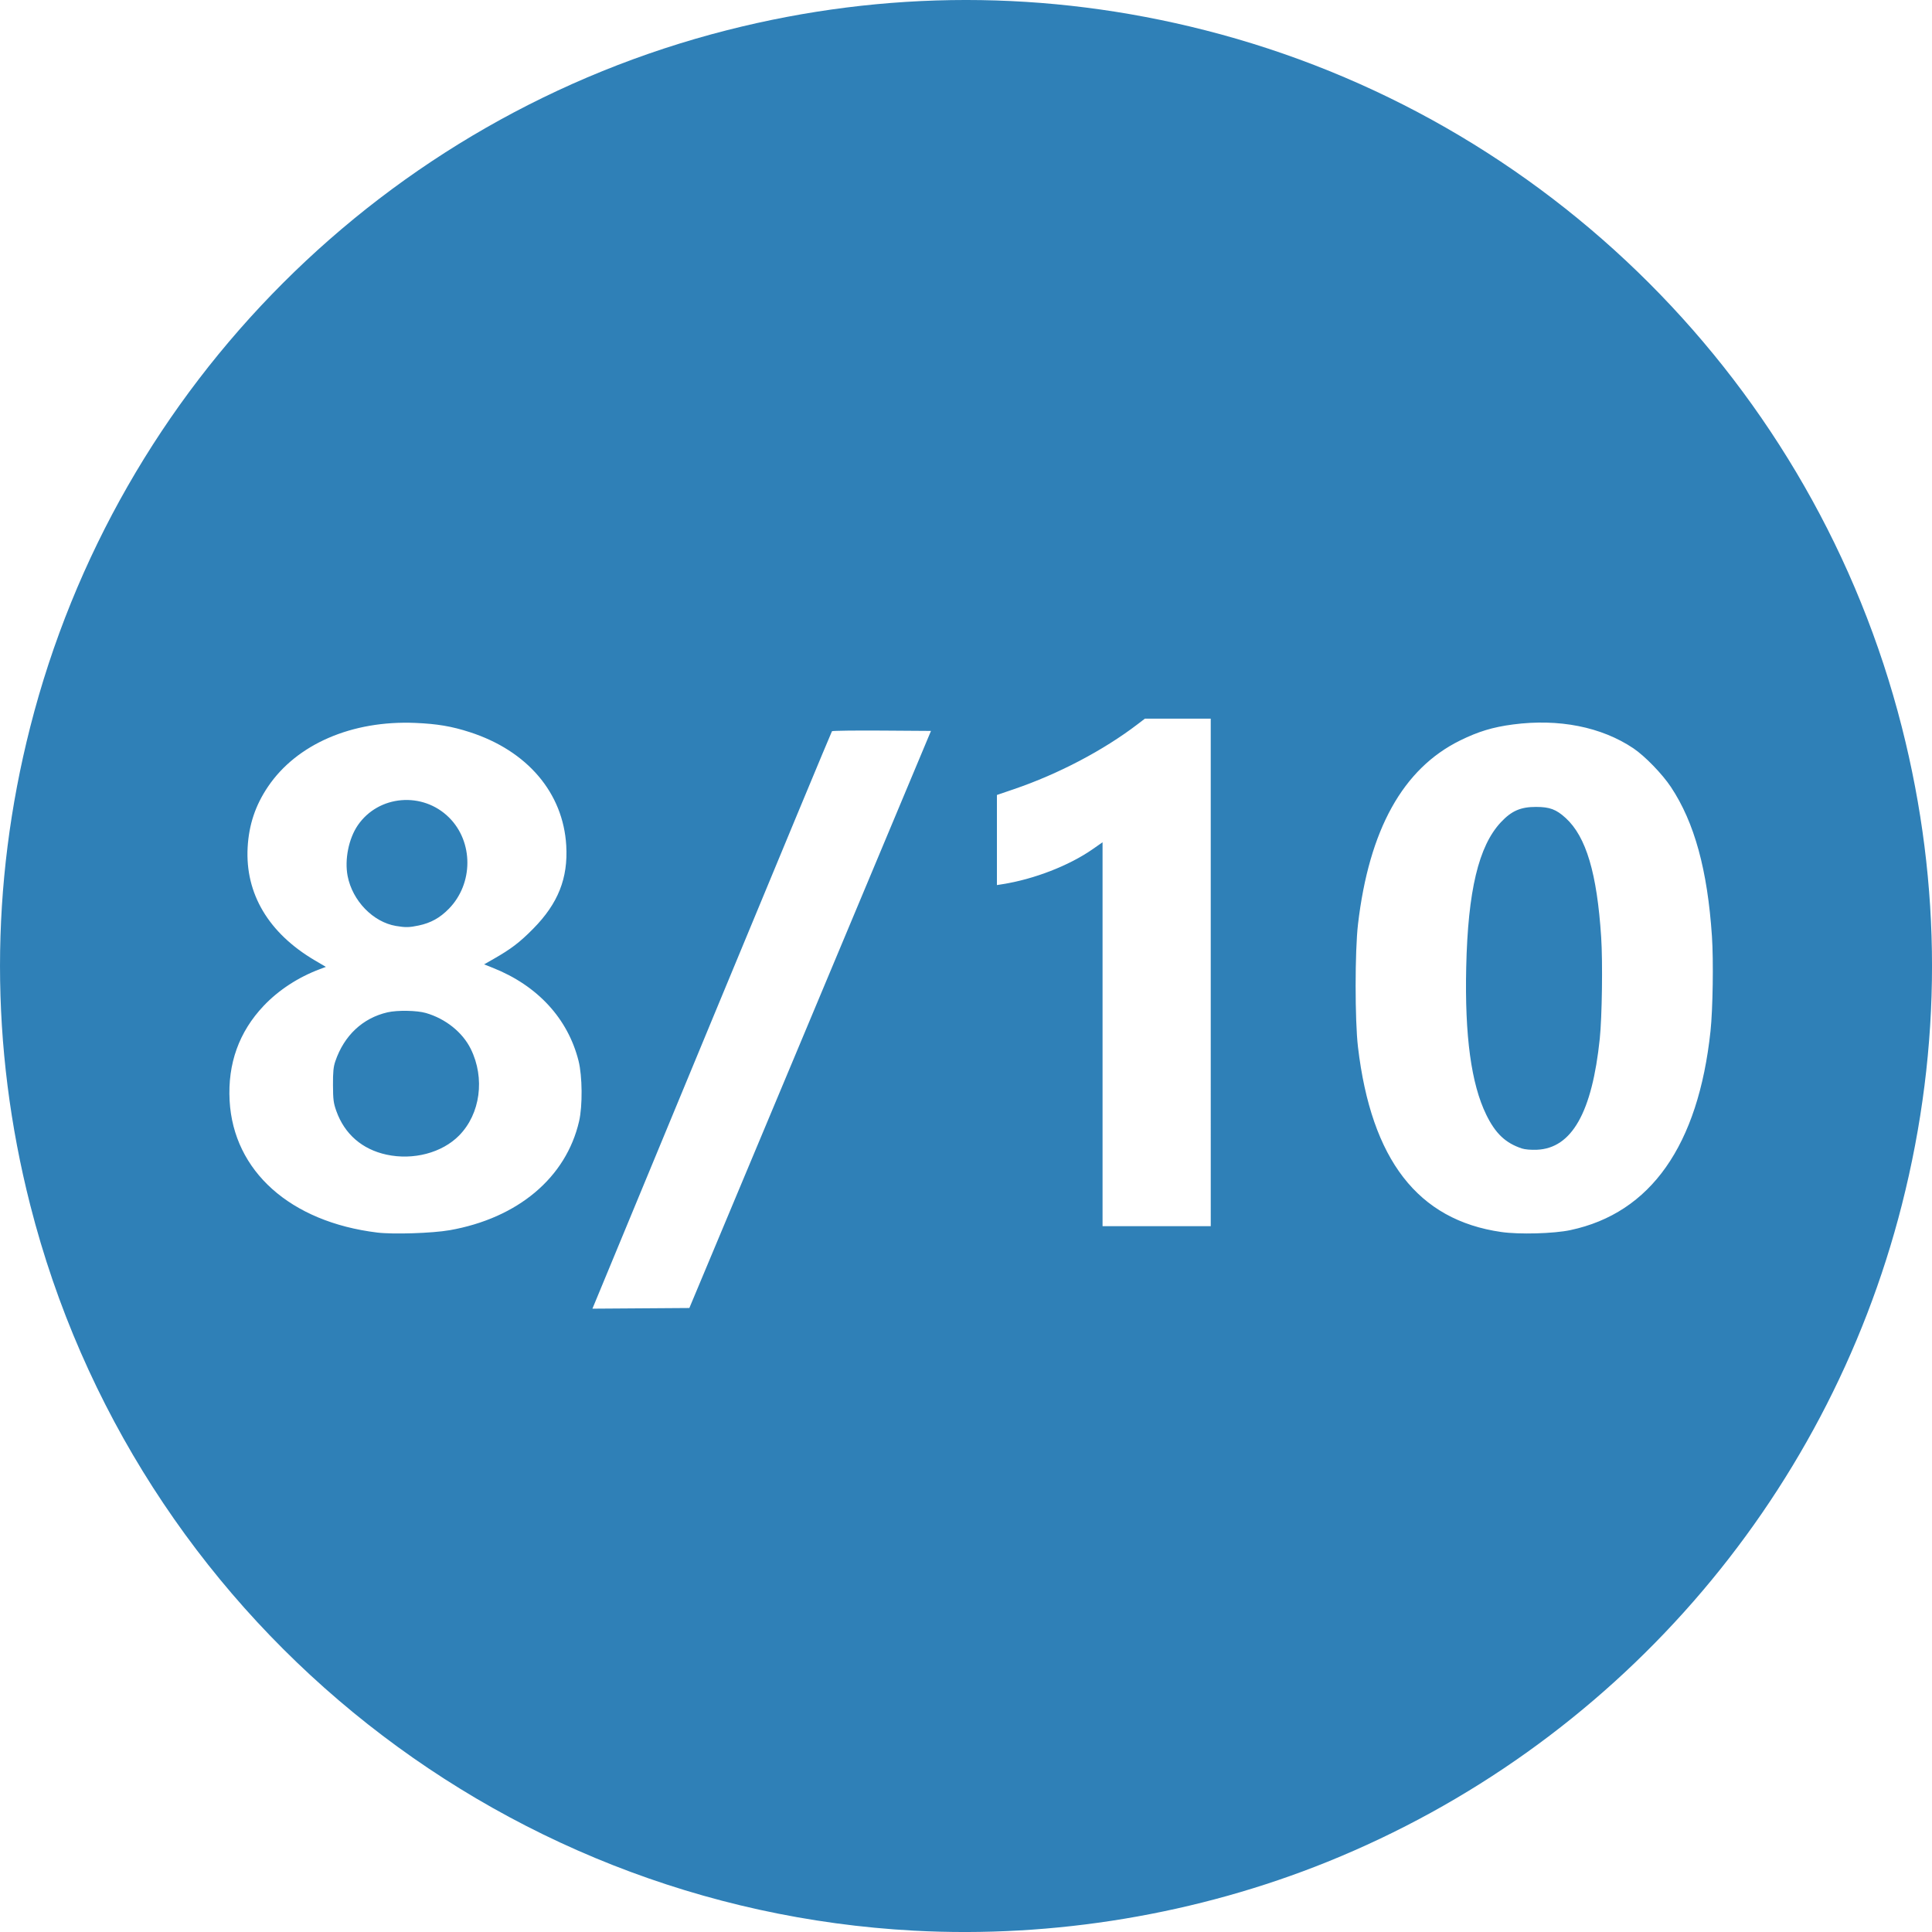 <?xml version="1.0" encoding="UTF-8" standalone="no"?>
<!-- Created with Inkscape (http://www.inkscape.org/) -->

<svg
   xmlns:dc="http://purl.org/dc/elements/1.1/"
   xmlns:cc="http://creativecommons.org/ns#"
   xmlns:rdf="http://www.w3.org/1999/02/22-rdf-syntax-ns#"
   xmlns:svg="http://www.w3.org/2000/svg"
   xmlns="http://www.w3.org/2000/svg"
   xmlns:sodipodi="http://sodipodi.sourceforge.net/DTD/sodipodi-0.dtd"
   xmlns:inkscape="http://www.inkscape.org/namespaces/inkscape"
   width="126.989mm"
   height="126.991mm"
   viewBox="0 0 126.989 126.991"
   version="1.1"
   id="svg865"
   inkscape:version="0.92.4 (5da689c313, 2019-01-14)"
   sodipodi:docname="8_10.svg">
  <defs
     id="defs859" />
  <sodipodi:namedview
     id="base"
     pagecolor="#ffffff"
     bordercolor="#666666"
     borderopacity="1.0"
     inkscape:pageopacity="0.0"
     inkscape:pageshadow="2"
     inkscape:zoom="0.49497475"
     inkscape:cx="30.122306"
     inkscape:cy="27.331232"
     inkscape:document-units="mm"
     inkscape:current-layer="layer1"
     showgrid="false"
     fit-margin-top="0"
     fit-margin-left="0"
     fit-margin-right="0"
     fit-margin-bottom="0"
     inkscape:window-width="1920"
     inkscape:window-height="1001"
     inkscape:window-x="-9"
     inkscape:window-y="-9"
     inkscape:window-maximized="1" />
  <g
     inkscape:label="Layer 1"
     inkscape:groupmode="layer"
     id="layer1"
     transform="translate(-38.842,-83.543)">
    <path
       style="fill:#2f80b7;fill-opacity:1;stroke-width:0.085"
       d="m 98.908,210.444 c -27.666,-1.493 -51.254,-20.866 -58.081,-47.701 -2.646,-10.399 -2.646,-21.013 0,-31.411 5.719,-22.478 23.327,-40.086 45.805,-45.805 10.399,-2.646 21.013,-2.646 31.411,0 22.478,5.719 40.086,23.327 45.805,45.805 2.646,10.399 2.646,21.013 0,31.411 -4.974,19.55 -19.007,35.6 -37.745,43.172 -8.537,3.45 -17.998,5.025 -27.194,4.529 z m -6.814,-59.893 7.941,-18.965 -3.225,-0.022 c -1.774,-0.012 -3.251,0.007 -3.283,0.042 -0.032,0.035 -3.536,8.466 -7.787,18.734 -4.251,10.268 -7.781,18.793 -7.844,18.945 l -0.115,0.276 3.186,-0.022 3.186,-0.022 z m -23.707,13.855 c 4.496,-0.793 7.665,-3.459 8.519,-7.167 0.233,-1.01 0.215,-2.962 -0.035,-3.96 -0.698,-2.784 -2.695,-4.953 -5.633,-6.12 l -0.576,-0.229 0.618,-0.353 c 1.156,-0.659 1.718,-1.087 2.608,-1.989 1.639,-1.66 2.298,-3.32 2.173,-5.468 -0.202,-3.461 -2.556,-6.229 -6.336,-7.452 -1.193,-0.386 -2.144,-0.547 -3.584,-0.608 -4.164,-0.176 -7.797,1.396 -9.685,4.191 -0.828,1.225 -1.255,2.503 -1.337,3.996 -0.165,3.034 1.377,5.629 4.41,7.417 l 0.733,0.432 -0.405,0.152 c -1.418,0.532 -2.707,1.375 -3.687,2.41 -1.617,1.708 -2.367,3.797 -2.236,6.226 0.251,4.637 3.988,7.976 9.709,8.675 1.039,0.127 3.627,0.043 4.743,-0.154 z m -4.139,-4.969 c -1.605,-0.348 -2.758,-1.351 -3.299,-2.867 -0.186,-0.522 -0.215,-0.747 -0.22,-1.702 -0.004,-0.864 0.029,-1.201 0.153,-1.566 0.577,-1.696 1.8,-2.843 3.429,-3.219 0.651,-0.15 1.928,-0.128 2.522,0.043 1.298,0.375 2.415,1.269 2.954,2.366 0.946,1.922 0.629,4.267 -0.766,5.685 -1.124,1.142 -3.015,1.641 -4.773,1.26 z m 0.628,-15.03 c -1.51,-0.253 -2.867,-1.651 -3.184,-3.281 -0.21,-1.08 0.069,-2.468 0.672,-3.344 1.367,-1.986 4.263,-2.228 5.997,-0.501 1.609,1.603 1.601,4.342 -0.017,5.996 -0.586,0.598 -1.182,0.929 -1.979,1.098 -0.618,0.131 -0.864,0.136 -1.488,0.032 z m 77.19,19.989 c 5.276,-1.121 8.404,-5.565 9.207,-13.084 0.153,-1.429 0.201,-4.622 0.094,-6.223 -0.292,-4.361 -1.149,-7.485 -2.694,-9.813 -0.572,-0.862 -1.713,-2.038 -2.468,-2.546 -2.101,-1.41 -4.896,-1.965 -7.913,-1.569 -1.328,0.174 -2.288,0.465 -3.487,1.057 -3.751,1.852 -5.972,5.852 -6.702,12.067 -0.208,1.77 -0.209,6.333 -0.002,8.079 0.879,7.423 3.941,11.373 9.422,12.158 1.184,0.17 3.449,0.107 4.543,-0.125 z m -3.196,-5.366 c -1.074,-0.356 -1.735,-0.984 -2.338,-2.219 -0.989,-2.024 -1.418,-5.181 -1.317,-9.69 0.112,-5.028 0.814,-7.967 2.277,-9.531 0.701,-0.749 1.298,-1.01 2.31,-1.009 0.902,5.1e-4 1.331,0.161 1.955,0.733 1.341,1.228 2.054,3.624 2.328,7.818 0.108,1.651 0.058,5.248 -0.092,6.689 -0.505,4.845 -1.838,7.199 -4.133,7.295 -0.389,0.016 -0.787,-0.018 -0.989,-0.085 z m -20.447,-11.57 v -16.679 h -2.165 -2.165 l -0.48,0.367 c -2.246,1.716 -5.203,3.269 -8.122,4.265 l -1.122,0.383 v 2.961 2.961 l 0.36,-0.057 c 2.076,-0.326 4.382,-1.221 5.927,-2.298 l 0.656,-0.458 v 12.617 12.617 h 3.556 3.556 z"
       id="path1421"
       inkscape:connector-curvature="0" />
  </g>
</svg>
